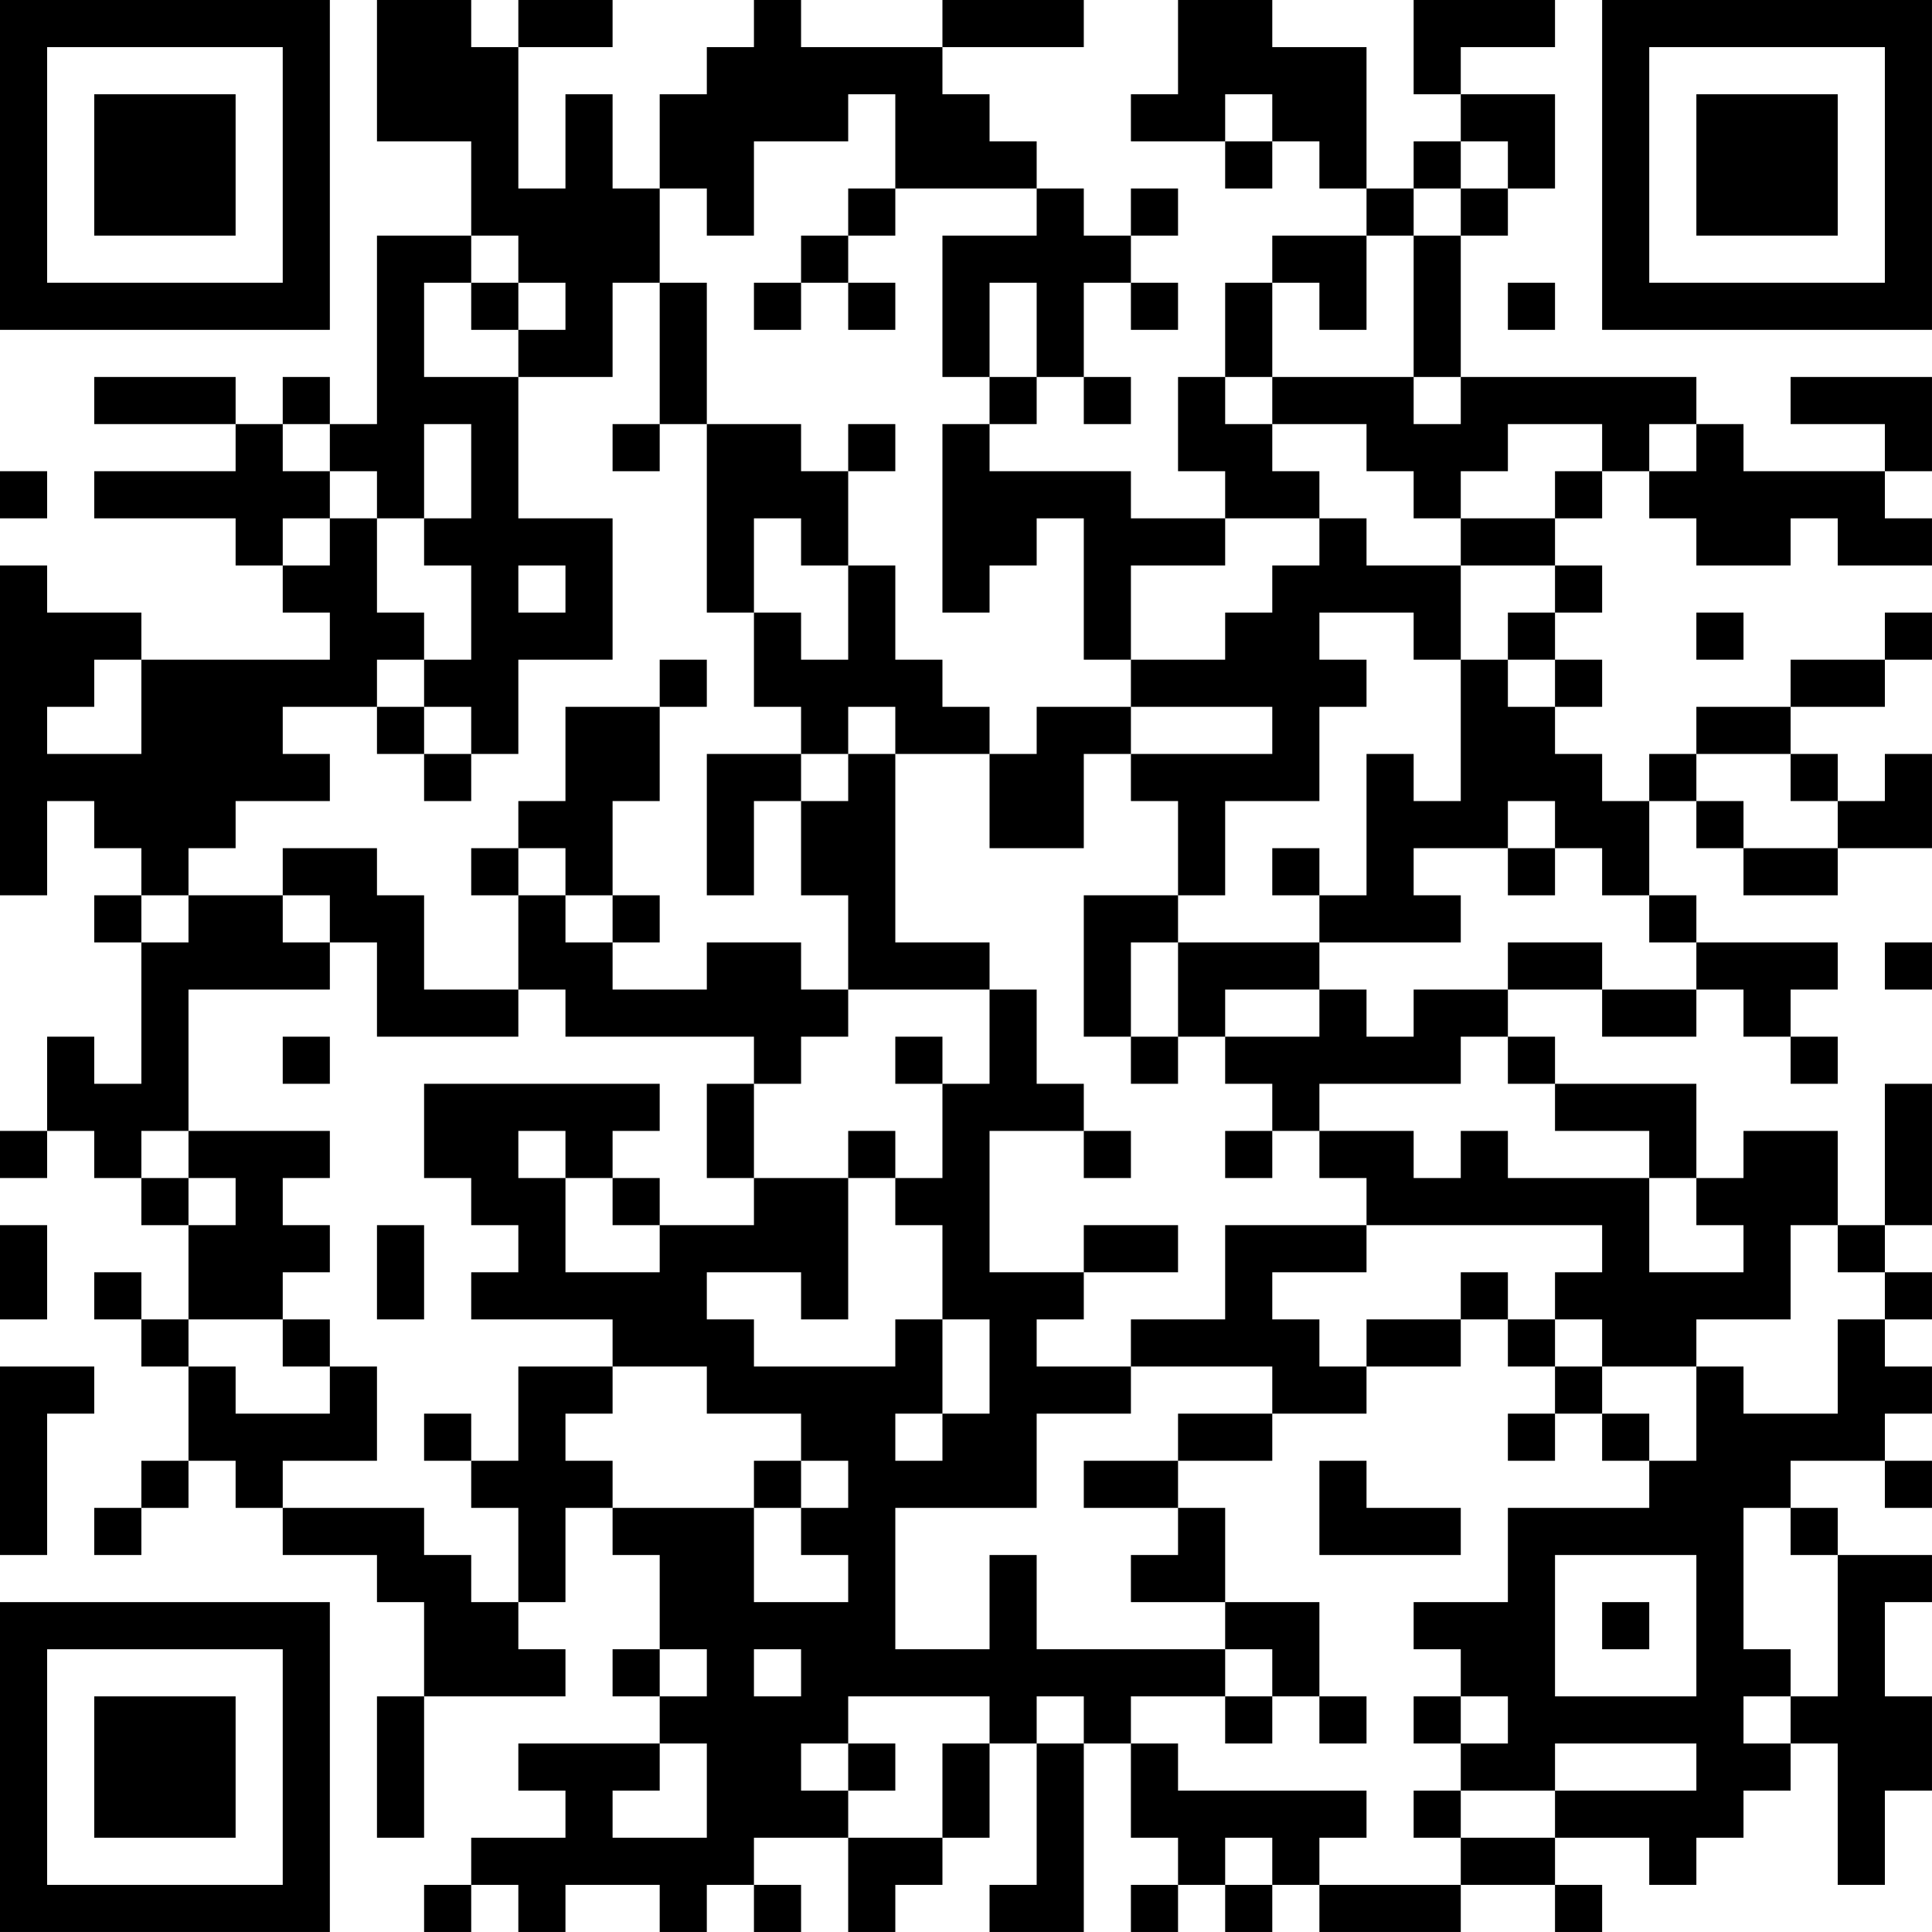 <?xml version="1.0" encoding="UTF-8"?>
<svg xmlns="http://www.w3.org/2000/svg" version="1.1" width="200" height="200" viewBox="0 0 200 200"><rect x="0" y="0" width="200" height="200" fill="#ffffff"/><g transform="scale(4.878)"><g transform="translate(0,0)"><path fill-rule="evenodd" d="M8 0L8 3L10 3L10 5L8 5L8 9L7 9L7 8L6 8L6 9L5 9L5 8L2 8L2 9L5 9L5 10L2 10L2 11L5 11L5 12L6 12L6 13L7 13L7 14L3 14L3 13L1 13L1 12L0 12L0 19L1 19L1 17L2 17L2 18L3 18L3 19L2 19L2 20L3 20L3 23L2 23L2 22L1 22L1 24L0 24L0 25L1 25L1 24L2 24L2 25L3 25L3 26L4 26L4 28L3 28L3 27L2 27L2 28L3 28L3 29L4 29L4 31L3 31L3 32L2 32L2 33L3 33L3 32L4 32L4 31L5 31L5 32L6 32L6 33L8 33L8 34L9 34L9 36L8 36L8 39L9 39L9 36L12 36L12 35L11 35L11 34L12 34L12 32L13 32L13 33L14 33L14 35L13 35L13 36L14 36L14 37L11 37L11 38L12 38L12 39L10 39L10 40L9 40L9 41L10 41L10 40L11 40L11 41L12 41L12 40L14 40L14 41L15 41L15 40L16 40L16 41L17 41L17 40L16 40L16 39L18 39L18 41L19 41L19 40L20 40L20 39L21 39L21 37L22 37L22 40L21 40L21 41L23 41L23 37L24 37L24 39L25 39L25 40L24 40L24 41L25 41L25 40L26 40L26 41L27 41L27 40L28 40L28 41L31 41L31 40L33 40L33 41L34 41L34 40L33 40L33 39L35 39L35 40L36 40L36 39L37 39L37 38L38 38L38 37L39 37L39 40L40 40L40 38L41 38L41 36L40 36L40 34L41 34L41 33L39 33L39 32L38 32L38 31L40 31L40 32L41 32L41 31L40 31L40 30L41 30L41 29L40 29L40 28L41 28L41 27L40 27L40 26L41 26L41 23L40 23L40 26L39 26L39 24L37 24L37 25L36 25L36 23L33 23L33 22L32 22L32 21L34 21L34 22L36 22L36 21L37 21L37 22L38 22L38 23L39 23L39 22L38 22L38 21L39 21L39 20L36 20L36 19L35 19L35 17L36 17L36 18L37 18L37 19L39 19L39 18L41 18L41 16L40 16L40 17L39 17L39 16L38 16L38 15L40 15L40 14L41 14L41 13L40 13L40 14L38 14L38 15L36 15L36 16L35 16L35 17L34 17L34 16L33 16L33 15L34 15L34 14L33 14L33 13L34 13L34 12L33 12L33 11L34 11L34 10L35 10L35 11L36 11L36 12L38 12L38 11L39 11L39 12L41 12L41 11L40 11L40 10L41 10L41 8L38 8L38 9L40 9L40 10L37 10L37 9L36 9L36 8L31 8L31 5L32 5L32 4L33 4L33 2L31 2L31 1L33 1L33 0L30 0L30 2L31 2L31 3L30 3L30 4L29 4L29 1L27 1L27 0L25 0L25 2L24 2L24 3L26 3L26 4L27 4L27 3L28 3L28 4L29 4L29 5L27 5L27 6L26 6L26 8L25 8L25 10L26 10L26 11L24 11L24 10L21 10L21 9L22 9L22 8L23 8L23 9L24 9L24 8L23 8L23 6L24 6L24 7L25 7L25 6L24 6L24 5L25 5L25 4L24 4L24 5L23 5L23 4L22 4L22 3L21 3L21 2L20 2L20 1L23 1L23 0L20 0L20 1L17 1L17 0L16 0L16 1L15 1L15 2L14 2L14 4L13 4L13 2L12 2L12 4L11 4L11 1L13 1L13 0L11 0L11 1L10 1L10 0ZM18 2L18 3L16 3L16 5L15 5L15 4L14 4L14 6L13 6L13 8L11 8L11 7L12 7L12 6L11 6L11 5L10 5L10 6L9 6L9 8L11 8L11 11L13 11L13 14L11 14L11 16L10 16L10 15L9 15L9 14L10 14L10 12L9 12L9 11L10 11L10 9L9 9L9 11L8 11L8 10L7 10L7 9L6 9L6 10L7 10L7 11L6 11L6 12L7 12L7 11L8 11L8 13L9 13L9 14L8 14L8 15L6 15L6 16L7 16L7 17L5 17L5 18L4 18L4 19L3 19L3 20L4 20L4 19L6 19L6 20L7 20L7 21L4 21L4 24L3 24L3 25L4 25L4 26L5 26L5 25L4 25L4 24L7 24L7 25L6 25L6 26L7 26L7 27L6 27L6 28L4 28L4 29L5 29L5 30L7 30L7 29L8 29L8 31L6 31L6 32L9 32L9 33L10 33L10 34L11 34L11 32L10 32L10 31L11 31L11 29L13 29L13 30L12 30L12 31L13 31L13 32L16 32L16 34L18 34L18 33L17 33L17 32L18 32L18 31L17 31L17 30L15 30L15 29L13 29L13 28L10 28L10 27L11 27L11 26L10 26L10 25L9 25L9 23L14 23L14 24L13 24L13 25L12 25L12 24L11 24L11 25L12 25L12 27L14 27L14 26L16 26L16 25L18 25L18 28L17 28L17 27L15 27L15 28L16 28L16 29L19 29L19 28L20 28L20 30L19 30L19 31L20 31L20 30L21 30L21 28L20 28L20 26L19 26L19 25L20 25L20 23L21 23L21 21L22 21L22 23L23 23L23 24L21 24L21 27L23 27L23 28L22 28L22 29L24 29L24 30L22 30L22 32L19 32L19 35L21 35L21 33L22 33L22 35L26 35L26 36L24 36L24 37L25 37L25 38L29 38L29 39L28 39L28 40L31 40L31 39L33 39L33 38L36 38L36 37L33 37L33 38L31 38L31 37L32 37L32 36L31 36L31 35L30 35L30 34L32 34L32 32L35 32L35 31L36 31L36 29L37 29L37 30L39 30L39 28L40 28L40 27L39 27L39 26L38 26L38 28L36 28L36 29L34 29L34 28L33 28L33 27L34 27L34 26L29 26L29 25L28 25L28 24L30 24L30 25L31 25L31 24L32 24L32 25L35 25L35 27L37 27L37 26L36 26L36 25L35 25L35 24L33 24L33 23L32 23L32 22L31 22L31 23L28 23L28 24L27 24L27 23L26 23L26 22L28 22L28 21L29 21L29 22L30 22L30 21L32 21L32 20L34 20L34 21L36 21L36 20L35 20L35 19L34 19L34 18L33 18L33 17L32 17L32 18L30 18L30 19L31 19L31 20L28 20L28 19L29 19L29 16L30 16L30 17L31 17L31 14L32 14L32 15L33 15L33 14L32 14L32 13L33 13L33 12L31 12L31 11L33 11L33 10L34 10L34 9L32 9L32 10L31 10L31 11L30 11L30 10L29 10L29 9L27 9L27 8L30 8L30 9L31 9L31 8L30 8L30 5L31 5L31 4L32 4L32 3L31 3L31 4L30 4L30 5L29 5L29 7L28 7L28 6L27 6L27 8L26 8L26 9L27 9L27 10L28 10L28 11L26 11L26 12L24 12L24 14L23 14L23 11L22 11L22 12L21 12L21 13L20 13L20 9L21 9L21 8L22 8L22 6L21 6L21 8L20 8L20 5L22 5L22 4L19 4L19 2ZM26 2L26 3L27 3L27 2ZM18 4L18 5L17 5L17 6L16 6L16 7L17 7L17 6L18 6L18 7L19 7L19 6L18 6L18 5L19 5L19 4ZM10 6L10 7L11 7L11 6ZM14 6L14 9L13 9L13 10L14 10L14 9L15 9L15 13L16 13L16 15L17 15L17 16L15 16L15 19L16 19L16 17L17 17L17 19L18 19L18 21L17 21L17 20L15 20L15 21L13 21L13 20L14 20L14 19L13 19L13 17L14 17L14 15L15 15L15 14L14 14L14 15L12 15L12 17L11 17L11 18L10 18L10 19L11 19L11 21L9 21L9 19L8 19L8 18L6 18L6 19L7 19L7 20L8 20L8 22L11 22L11 21L12 21L12 22L16 22L16 23L15 23L15 25L16 25L16 23L17 23L17 22L18 22L18 21L21 21L21 20L19 20L19 16L21 16L21 18L23 18L23 16L24 16L24 17L25 17L25 19L23 19L23 22L24 22L24 23L25 23L25 22L26 22L26 21L28 21L28 20L25 20L25 19L26 19L26 17L28 17L28 15L29 15L29 14L28 14L28 13L30 13L30 14L31 14L31 12L29 12L29 11L28 11L28 12L27 12L27 13L26 13L26 14L24 14L24 15L22 15L22 16L21 16L21 15L20 15L20 14L19 14L19 12L18 12L18 10L19 10L19 9L18 9L18 10L17 10L17 9L15 9L15 6ZM32 6L32 7L33 7L33 6ZM35 9L35 10L36 10L36 9ZM0 10L0 11L1 11L1 10ZM16 11L16 13L17 13L17 14L18 14L18 12L17 12L17 11ZM11 12L11 13L12 13L12 12ZM36 13L36 14L37 14L37 13ZM2 14L2 15L1 15L1 16L3 16L3 14ZM8 15L8 16L9 16L9 17L10 17L10 16L9 16L9 15ZM18 15L18 16L17 16L17 17L18 17L18 16L19 16L19 15ZM24 15L24 16L27 16L27 15ZM36 16L36 17L37 17L37 18L39 18L39 17L38 17L38 16ZM11 18L11 19L12 19L12 20L13 20L13 19L12 19L12 18ZM27 18L27 19L28 19L28 18ZM32 18L32 19L33 19L33 18ZM24 20L24 22L25 22L25 20ZM40 20L40 21L41 21L41 20ZM6 22L6 23L7 23L7 22ZM19 22L19 23L20 23L20 22ZM18 24L18 25L19 25L19 24ZM23 24L23 25L24 25L24 24ZM26 24L26 25L27 25L27 24ZM13 25L13 26L14 26L14 25ZM0 26L0 28L1 28L1 26ZM8 26L8 28L9 28L9 26ZM23 26L23 27L25 27L25 26ZM26 26L26 28L24 28L24 29L27 29L27 30L25 30L25 31L23 31L23 32L25 32L25 33L24 33L24 34L26 34L26 35L27 35L27 36L26 36L26 37L27 37L27 36L28 36L28 37L29 37L29 36L28 36L28 34L26 34L26 32L25 32L25 31L27 31L27 30L29 30L29 29L31 29L31 28L32 28L32 29L33 29L33 30L32 30L32 31L33 31L33 30L34 30L34 31L35 31L35 30L34 30L34 29L33 29L33 28L32 28L32 27L31 27L31 28L29 28L29 29L28 29L28 28L27 28L27 27L29 27L29 26ZM6 28L6 29L7 29L7 28ZM0 29L0 33L1 33L1 30L2 30L2 29ZM9 30L9 31L10 31L10 30ZM16 31L16 32L17 32L17 31ZM28 31L28 33L31 33L31 32L29 32L29 31ZM37 32L37 35L38 35L38 36L37 36L37 37L38 37L38 36L39 36L39 33L38 33L38 32ZM33 33L33 36L36 36L36 33ZM34 34L34 35L35 35L35 34ZM14 35L14 36L15 36L15 35ZM16 35L16 36L17 36L17 35ZM18 36L18 37L17 37L17 38L18 38L18 39L20 39L20 37L21 37L21 36ZM22 36L22 37L23 37L23 36ZM30 36L30 37L31 37L31 36ZM14 37L14 38L13 38L13 39L15 39L15 37ZM18 37L18 38L19 38L19 37ZM30 38L30 39L31 39L31 38ZM26 39L26 40L27 40L27 39ZM0 0L0 7L7 7L7 0ZM1 1L1 6L6 6L6 1ZM2 2L2 5L5 5L5 2ZM34 0L34 7L41 7L41 0ZM35 1L35 6L40 6L40 1ZM36 2L36 5L39 5L39 2ZM0 34L0 41L7 41L7 34ZM1 35L1 40L6 40L6 35ZM2 36L2 39L5 39L5 36Z" fill="#000000"/></g></g></svg>
